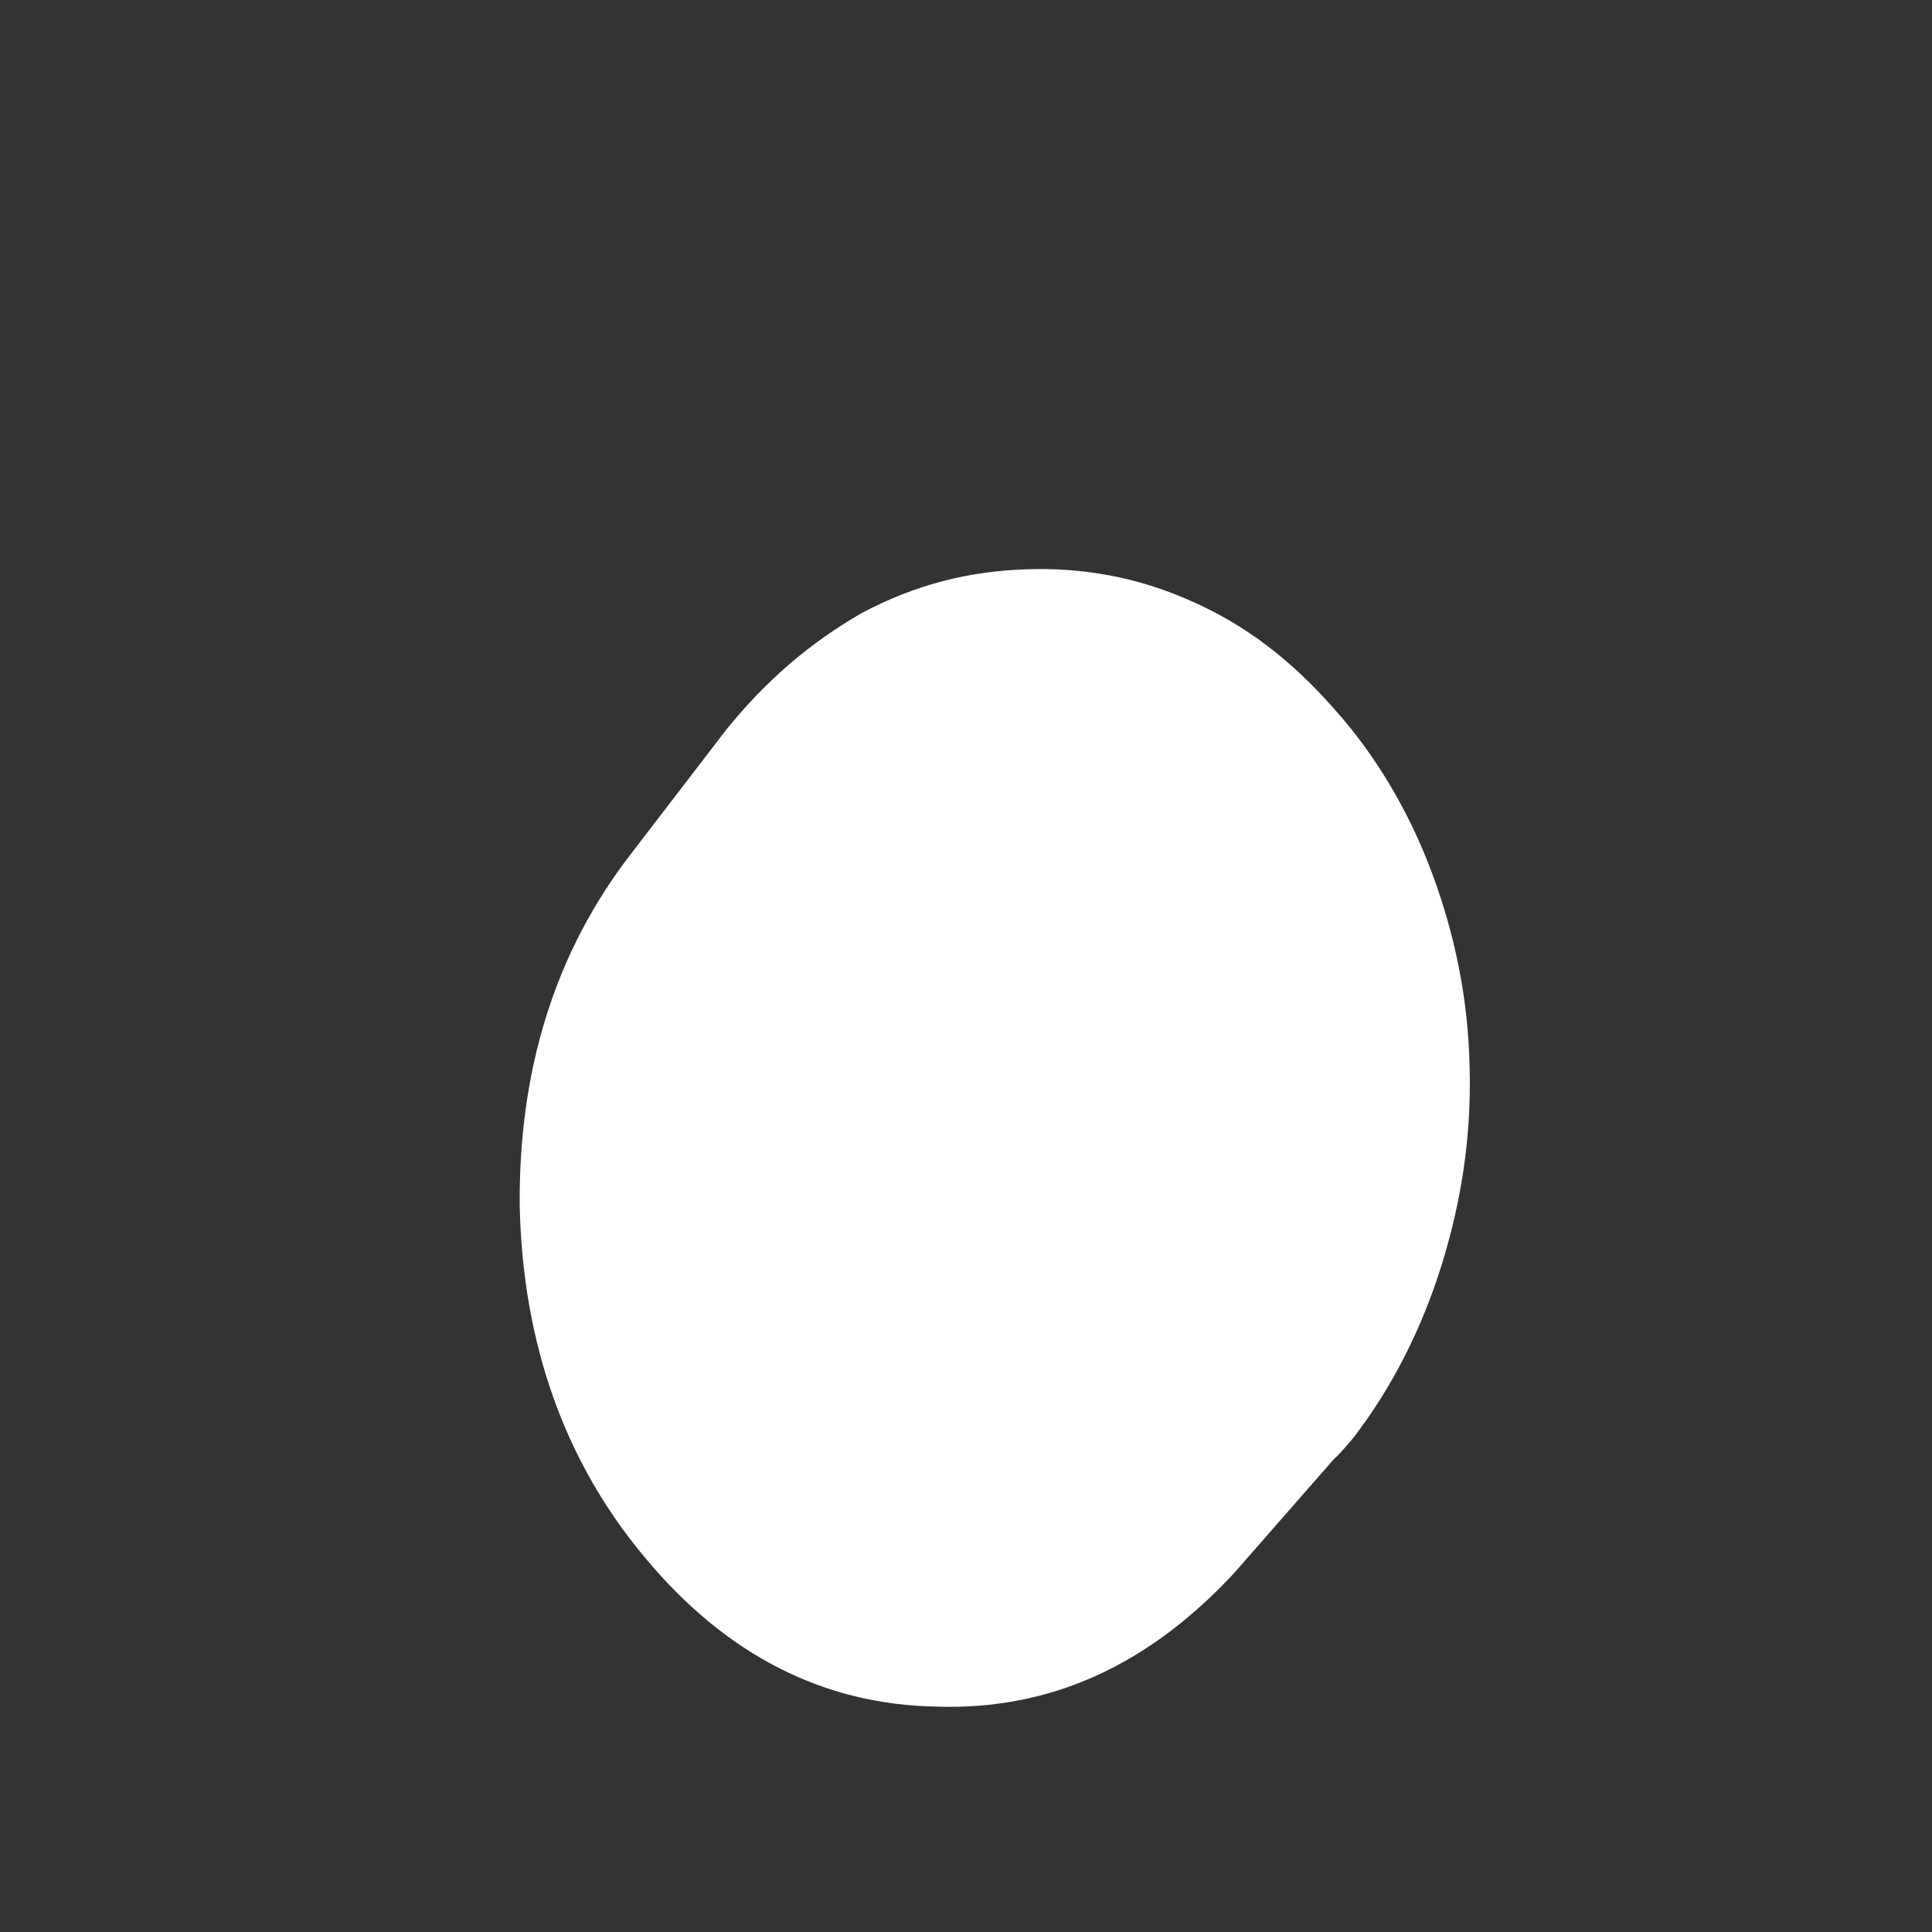<svg width="3" height="3" viewBox="0 0 3 3" fill="none" xmlns="http://www.w3.org/2000/svg">
<rect x="0" y="0" width="3" height="3" fill="#333333" stroke="none"/>
<path d="M2.071 2.266L1.916 2.443C1.784 2.585 1.632 2.656 1.454 2.65C1.279 2.647 1.127 2.57 1.001 2.418C0.877 2.27 0.812 2.087 0.807 1.874C0.805 1.663 0.861 1.478 0.982 1.323L1.127 1.134C1.189 1.057 1.258 0.998 1.338 0.952C1.421 0.908 1.503 0.887 1.594 0.884C1.681 0.881 1.766 0.896 1.849 0.933C1.934 0.97 2.006 1.026 2.071 1.1C2.135 1.171 2.187 1.258 2.223 1.354C2.259 1.45 2.28 1.552 2.282 1.657C2.285 1.765 2.269 1.867 2.238 1.966C2.207 2.065 2.161 2.155 2.102 2.232C2.091 2.245 2.081 2.257 2.071 2.266Z" fill="white"/>
</svg>
